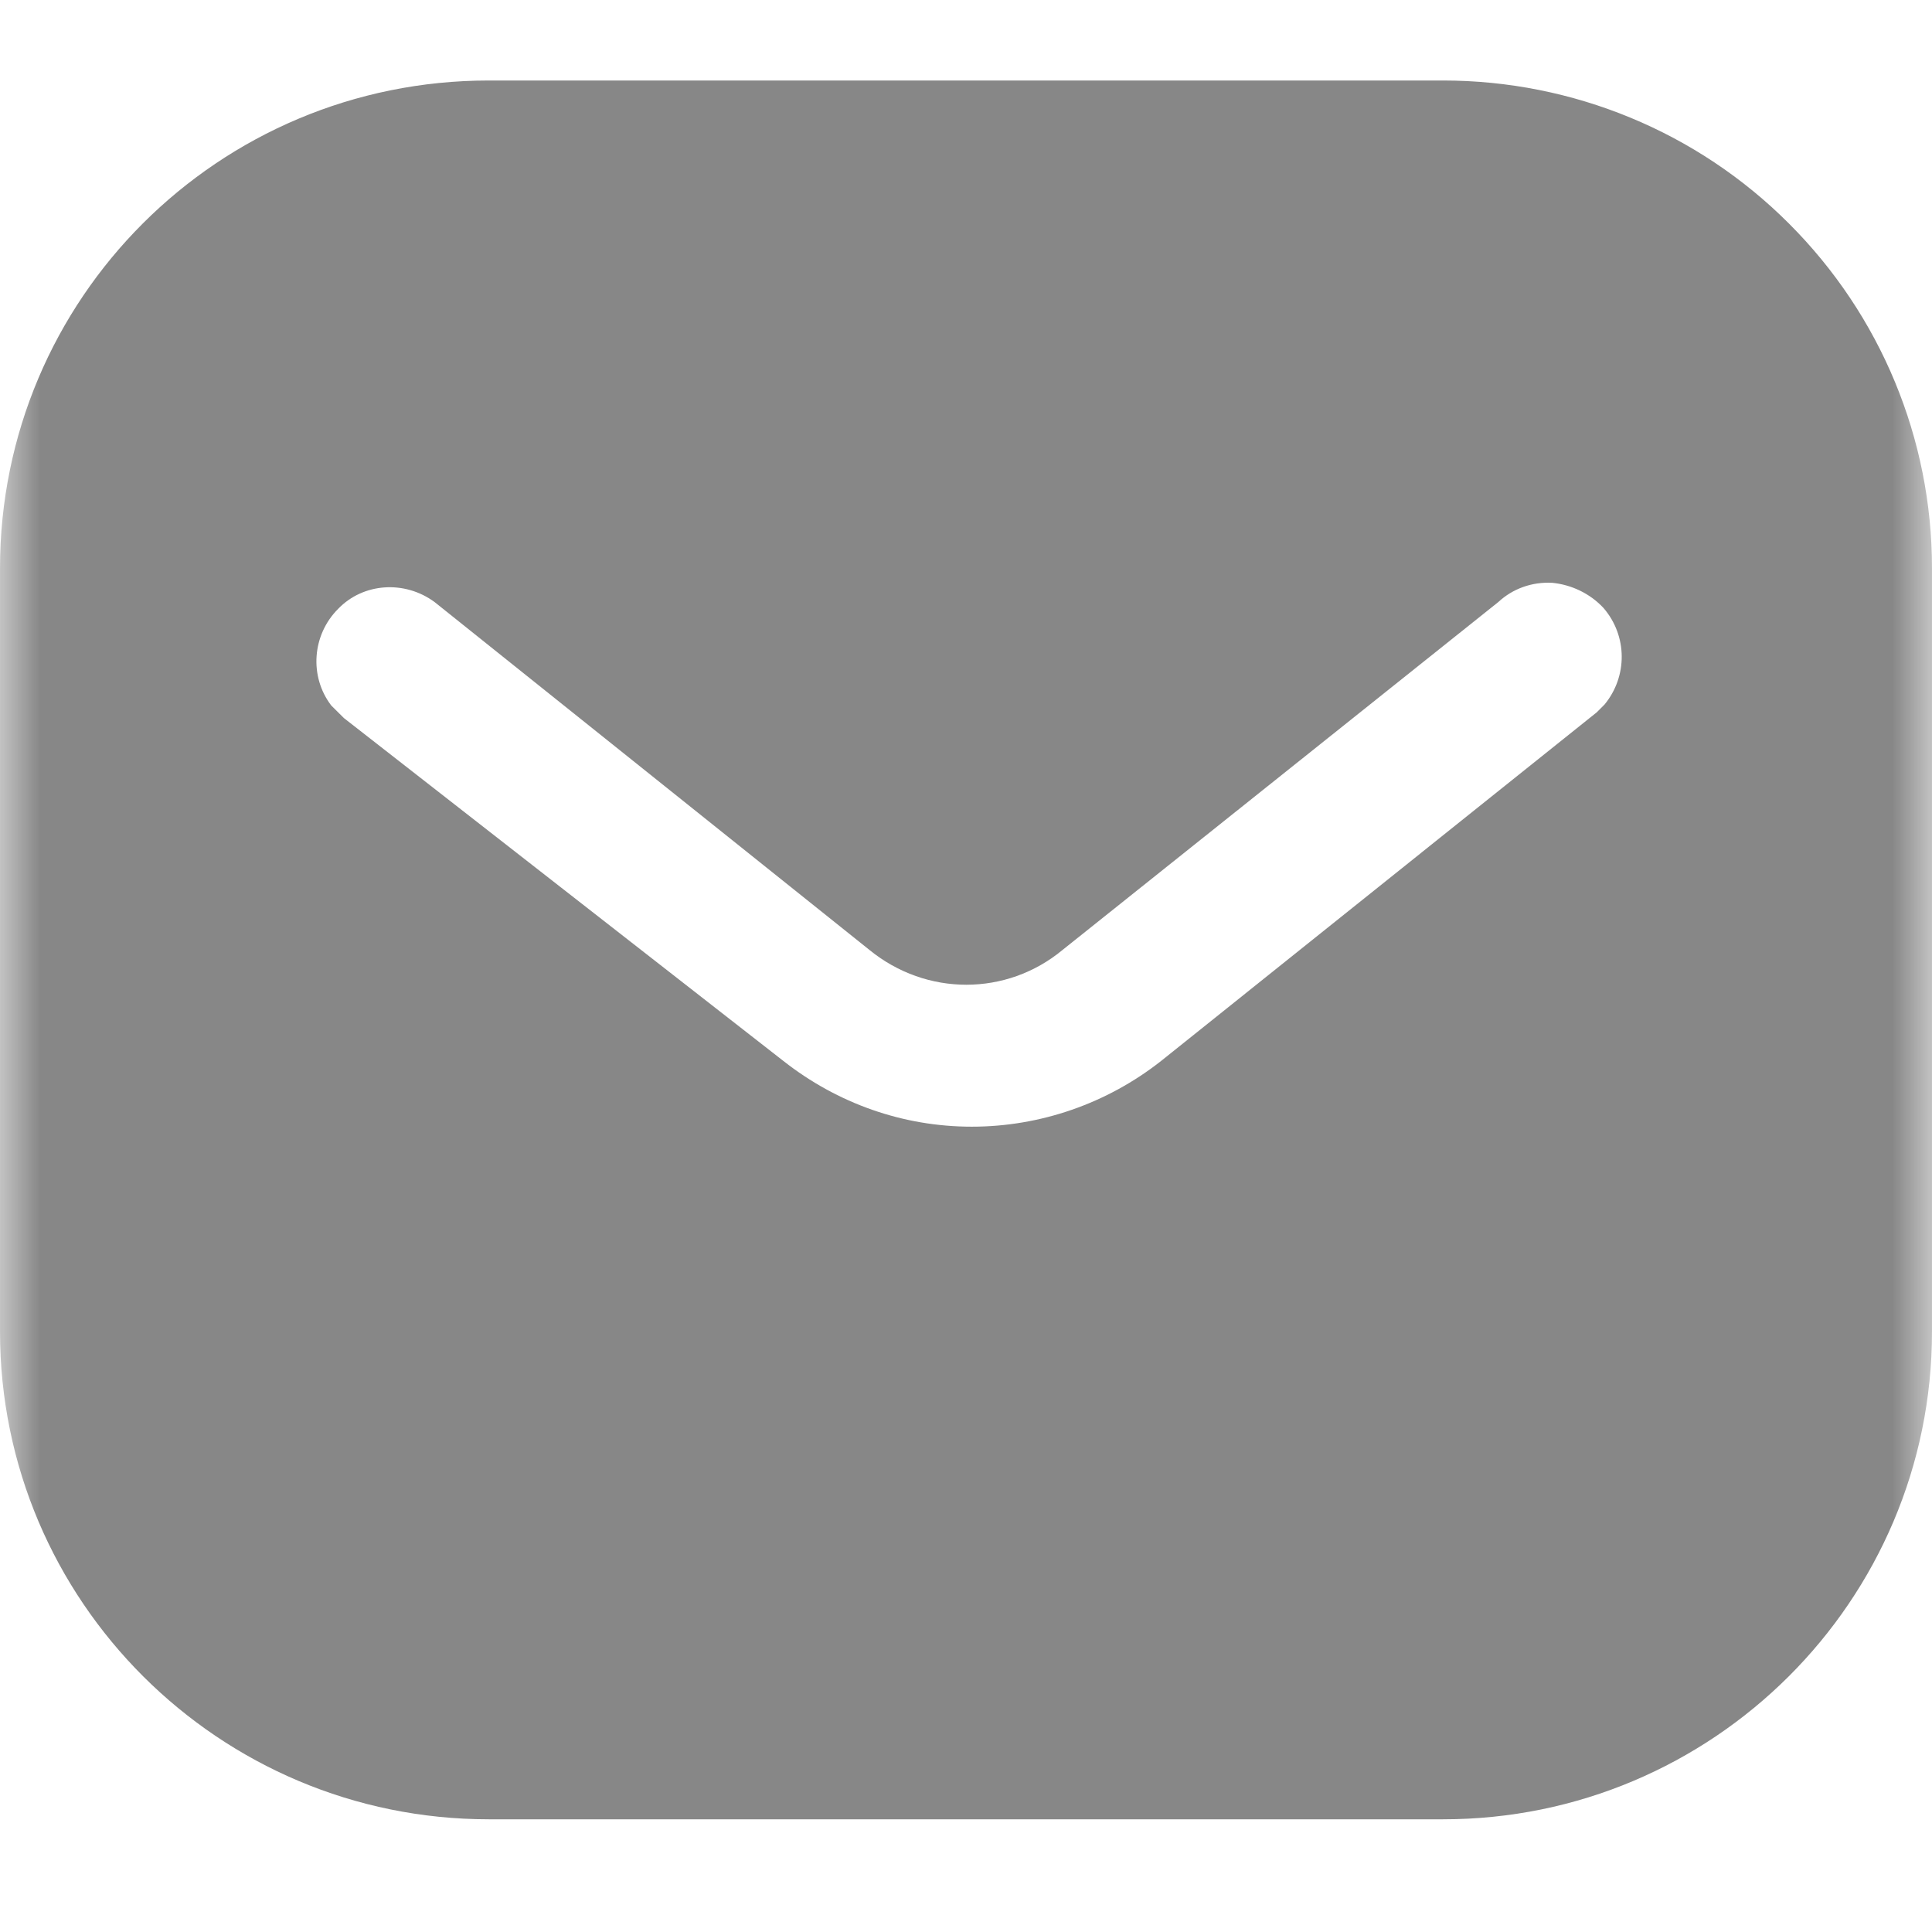 <svg width="24" height="24" viewBox="0 0 24 24" fill="none" xmlns="http://www.w3.org/2000/svg">
<mask id="mask0_822_11081" style="mask-type:alpha" maskUnits="userSpaceOnUse" x="0" y="0" width="24" height="24">
<rect width="24" height="24" fill="#D9D9D9"/>
</mask>
<g mask="url(#mask0_822_11081)">
<path fill-rule="evenodd" clip-rule="evenodd" d="M17.927 1C19.536 1 21.084 1.636 22.223 2.777C23.363 3.916 24 5.452 24 7.06V16.54C24 19.888 21.276 22.6 17.927 22.6H6.072C2.723 22.6 0 19.888 0 16.54V7.06C0 3.712 2.711 1 6.072 1H17.927ZM19.836 8.848L19.932 8.752C20.219 8.404 20.219 7.9 19.919 7.552C19.752 7.373 19.523 7.264 19.284 7.24C19.032 7.226 18.792 7.312 18.611 7.48L13.2 11.8C12.504 12.377 11.507 12.377 10.8 11.8L5.4 7.48C5.027 7.204 4.511 7.24 4.2 7.564C3.876 7.888 3.84 8.404 4.115 8.764L4.272 8.92L9.732 13.18C10.404 13.708 11.219 13.996 12.072 13.996C12.923 13.996 13.752 13.708 14.423 13.18L19.836 8.848Z" fill="#878787"/>
</g>
</svg>
